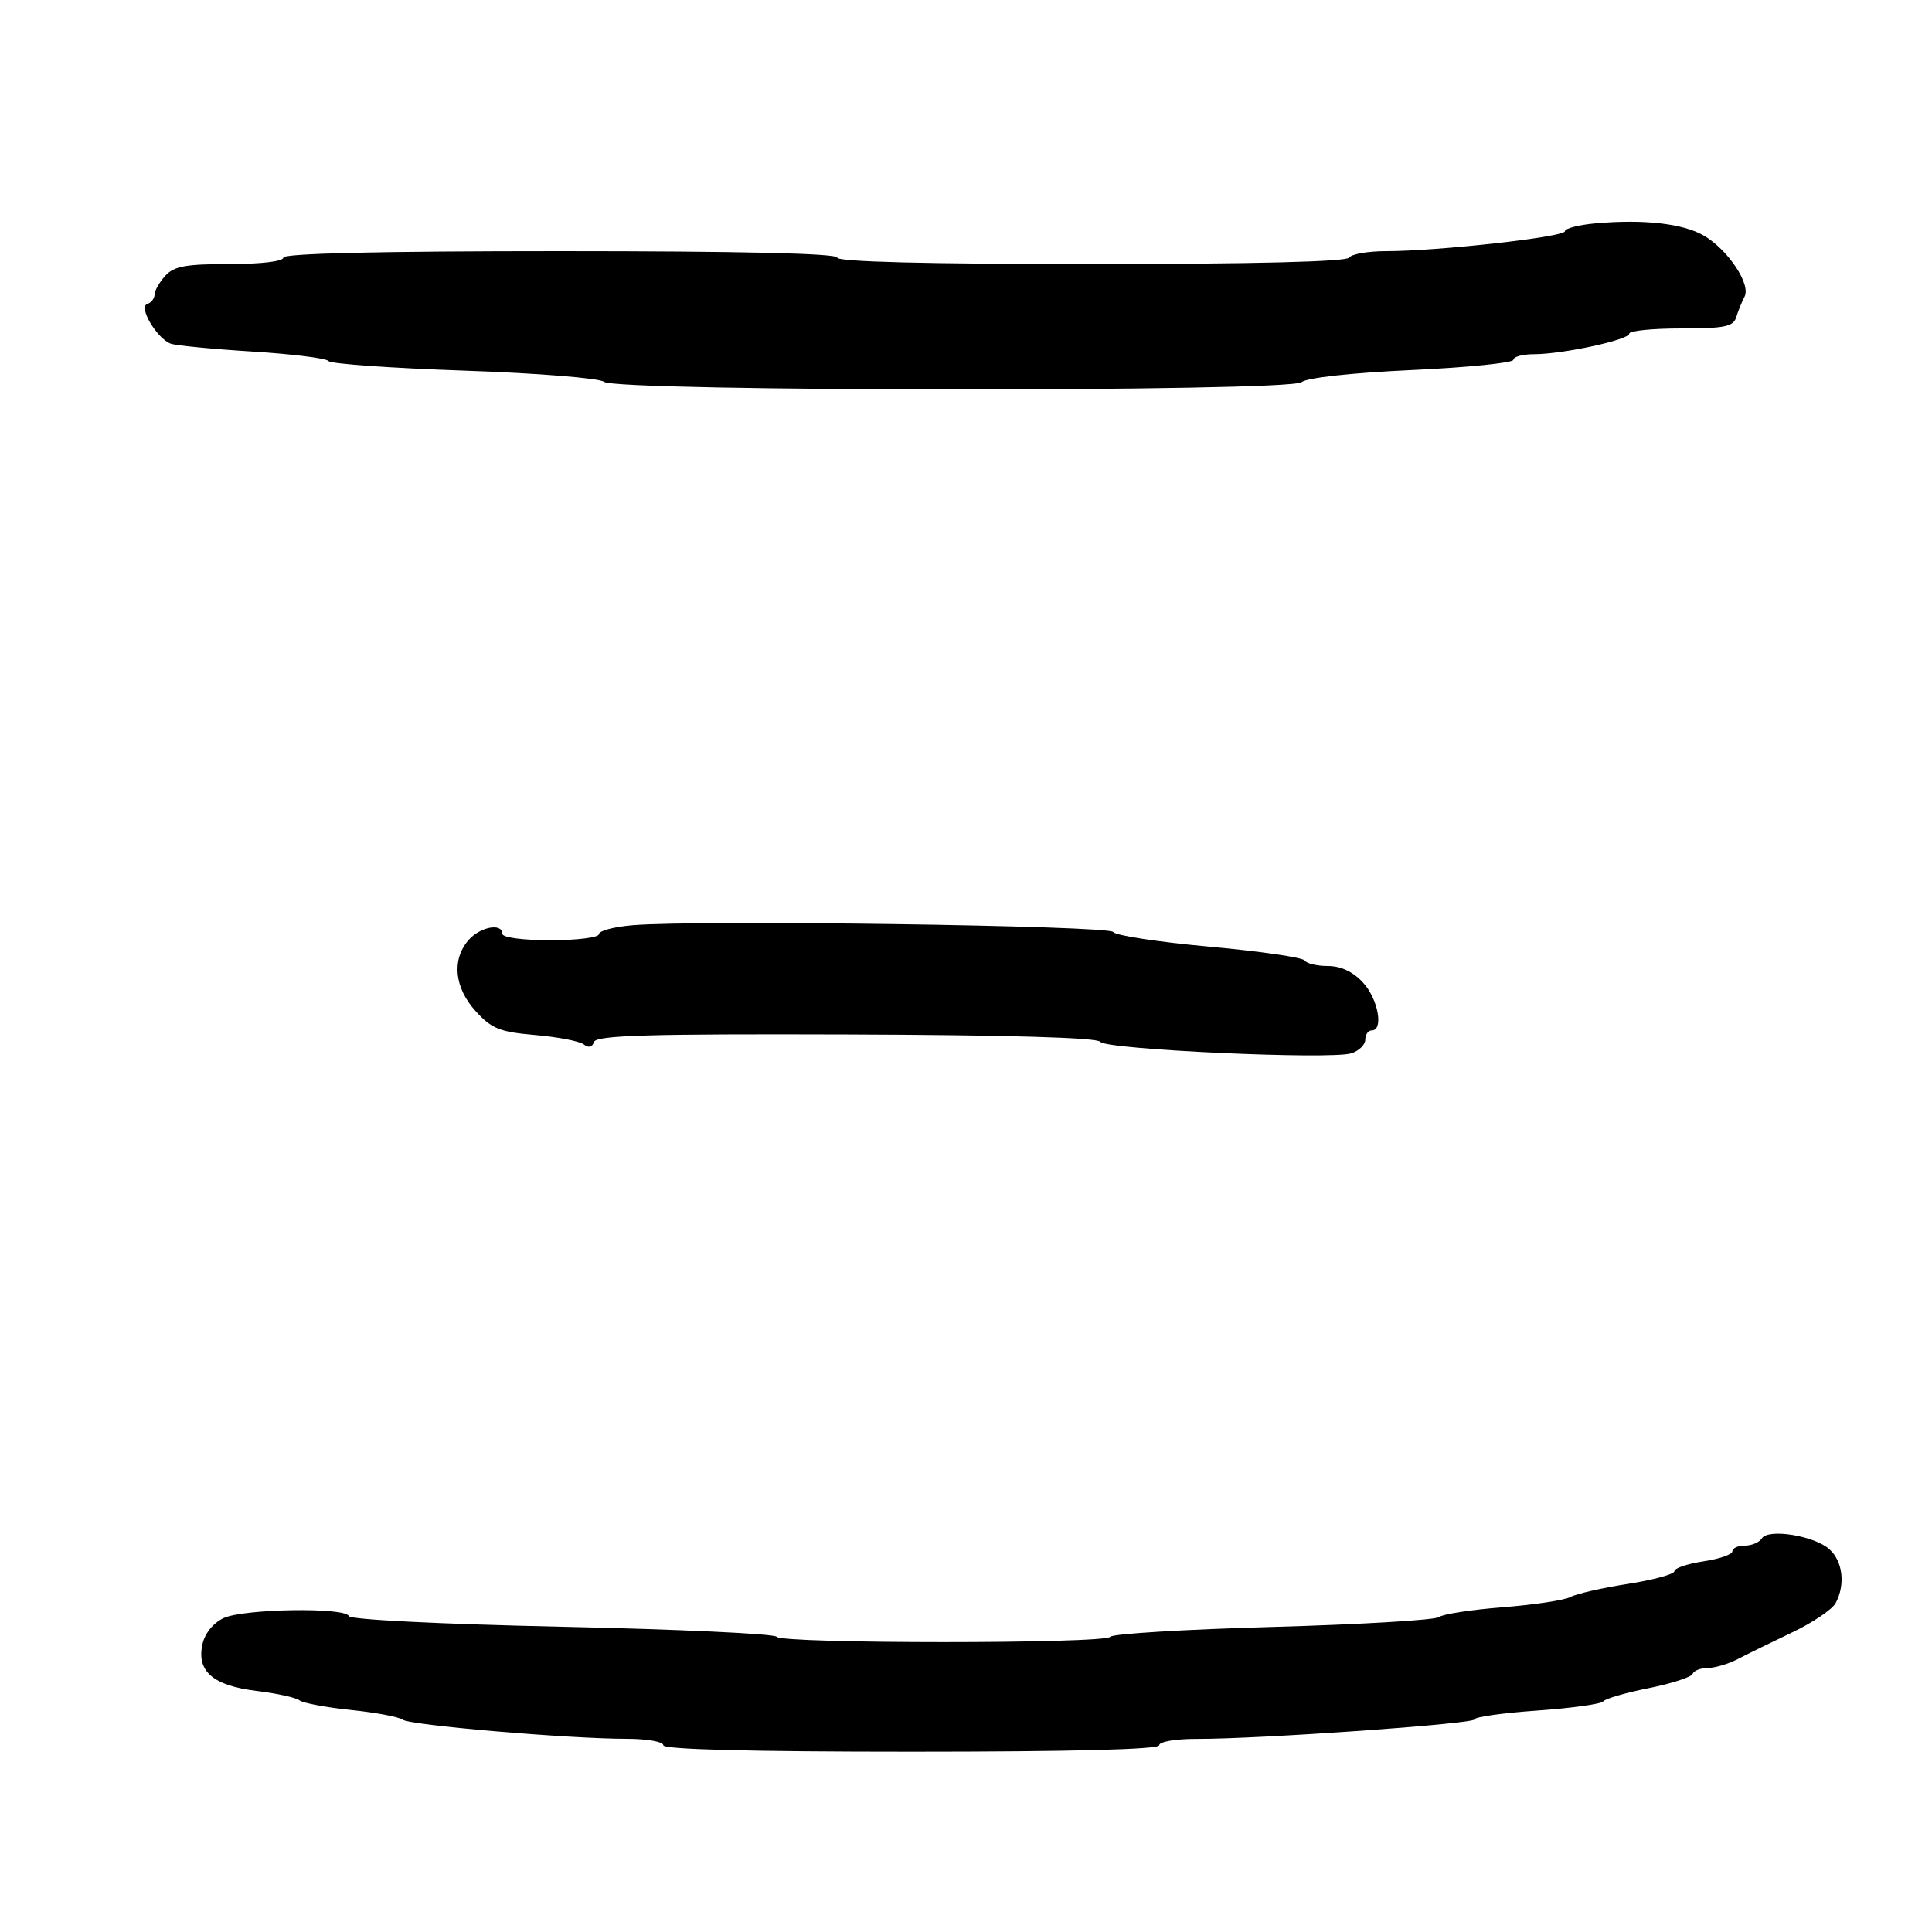 <svg xmlns="http://www.w3.org/2000/svg" width="300" height="300" viewBox="0 0 300 300" version="1.1">
	<path d="M 247.750 34.682 C 245.137 34.917, 243 35.469, 243 35.908 C 243 36.798, 223.240 39, 215.250 39 C 212.428 39, 209.840 39.450, 209.500 40 C 209.105 40.639, 194.656 41, 169.441 41 C 143.814 41, 130 40.650, 130 40 C 130 39.349, 115 39, 87 39 C 59 39, 44 39.349, 44 40 C 44 40.587, 40.552 41, 35.655 41 C 28.840 41, 27.006 41.335, 25.655 42.829 C 24.745 43.835, 24 45.147, 24 45.745 C 24 46.344, 23.481 47.006, 22.847 47.218 C 21.469 47.677, 24.353 52.538, 26.490 53.358 C 27.244 53.647, 32.954 54.200, 39.180 54.586 C 45.406 54.973, 50.729 55.638, 51.010 56.065 C 51.290 56.492, 60.740 57.159, 72.010 57.549 C 83.453 57.944, 93.072 58.713, 93.796 59.289 C 95.730 60.830, 200.230 60.882, 202.096 59.343 C 202.932 58.655, 209.873 57.892, 219.250 57.459 C 227.912 57.059, 235 56.342, 235 55.866 C 235 55.390, 236.435 55, 238.190 55 C 242.654 55, 253 52.765, 253 51.800 C 253 51.360, 256.614 51, 261.031 51 C 267.808 51, 269.147 50.727, 269.604 49.250 C 269.901 48.288, 270.483 46.850, 270.897 46.055 C 271.901 44.125, 268.298 38.744, 264.544 36.569 C 261.323 34.703, 255.180 34.013, 247.750 34.682 M 98.250 143.667 C 95.362 143.908, 93 144.531, 93 145.052 C 93 145.574, 89.625 146, 85.500 146 C 81.167 146, 78 145.578, 78 145 C 78 143.254, 74.511 143.922, 72.722 146.011 C 70.113 149.059, 70.567 153.402, 73.872 157.022 C 76.361 159.746, 77.598 160.240, 83.122 160.716 C 86.630 161.019, 90.019 161.675, 90.653 162.175 C 91.386 162.753, 91.962 162.614, 92.237 161.792 C 92.580 160.763, 100.556 160.526, 131.449 160.627 C 156.488 160.709, 170.455 161.114, 170.865 161.770 C 171.614 162.969, 206.624 164.571, 209.831 163.553 C 211.024 163.175, 212 162.221, 212 161.433 C 212 160.645, 212.450 160, 213 160 C 214.894 160, 213.996 155.098, 211.635 152.552 C 210.088 150.882, 208.208 150, 206.194 150 C 204.502 150, 202.880 149.614, 202.588 149.143 C 202.297 148.672, 195.633 147.705, 187.779 146.995 C 179.926 146.284, 173.211 145.260, 172.859 144.719 C 172.205 143.715, 108.461 142.816, 98.250 143.667 M 273.571 238.886 C 273.192 239.499, 272.009 240, 270.941 240 C 269.873 240, 269 240.399, 269 240.886 C 269 241.374, 266.975 242.077, 264.500 242.448 C 262.025 242.819, 260 243.504, 260 243.971 C 260 244.438, 256.738 245.328, 252.750 245.950 C 248.762 246.572, 244.763 247.485, 243.862 247.979 C 242.960 248.473, 238.235 249.189, 233.362 249.569 C 228.488 249.950, 224.021 250.638, 223.436 251.099 C 222.851 251.559, 211.246 252.247, 197.647 252.627 C 184.048 253.007, 172.688 253.696, 172.402 254.159 C 171.721 255.260, 121.277 255.257, 120.596 254.155 C 120.309 253.691, 105.320 252.991, 87.287 252.600 C 68.299 252.189, 54.360 251.492, 54.167 250.945 C 53.674 249.548, 37.833 249.797, 34.728 251.250 C 33.110 252.007, 31.812 253.611, 31.435 255.317 C 30.505 259.522, 33.089 261.747, 39.851 262.564 C 42.958 262.940, 45.950 263.597, 46.500 264.025 C 47.050 264.453, 50.650 265.127, 54.500 265.523 C 58.350 265.919, 61.950 266.595, 62.500 267.024 C 63.604 267.887, 88.320 270, 97.307 270 C 100.438 270, 103 270.450, 103 271 C 103 271.649, 116.500 272, 141.500 272 C 166.500 272, 180 271.649, 180 271 C 180 270.448, 182.573 270.007, 185.750 270.015 C 195.537 270.041, 229 267.686, 229 266.971 C 229 266.600, 233.371 265.988, 238.713 265.612 C 244.055 265.237, 248.667 264.593, 248.963 264.182 C 249.258 263.770, 252.425 262.849, 256 262.135 C 259.575 261.420, 262.650 260.422, 262.833 259.918 C 263.017 259.413, 264.072 259, 265.179 259 C 266.286 259, 268.386 258.378, 269.846 257.617 C 271.306 256.857, 275.105 254.994, 278.289 253.478 C 281.473 251.962, 284.511 249.914, 285.039 248.927 C 286.573 246.061, 286.157 242.452, 284.078 240.570 C 281.741 238.455, 274.549 237.302, 273.571 238.886" stroke="none" fill="black" fill-rule="evenodd"/>
</svg>